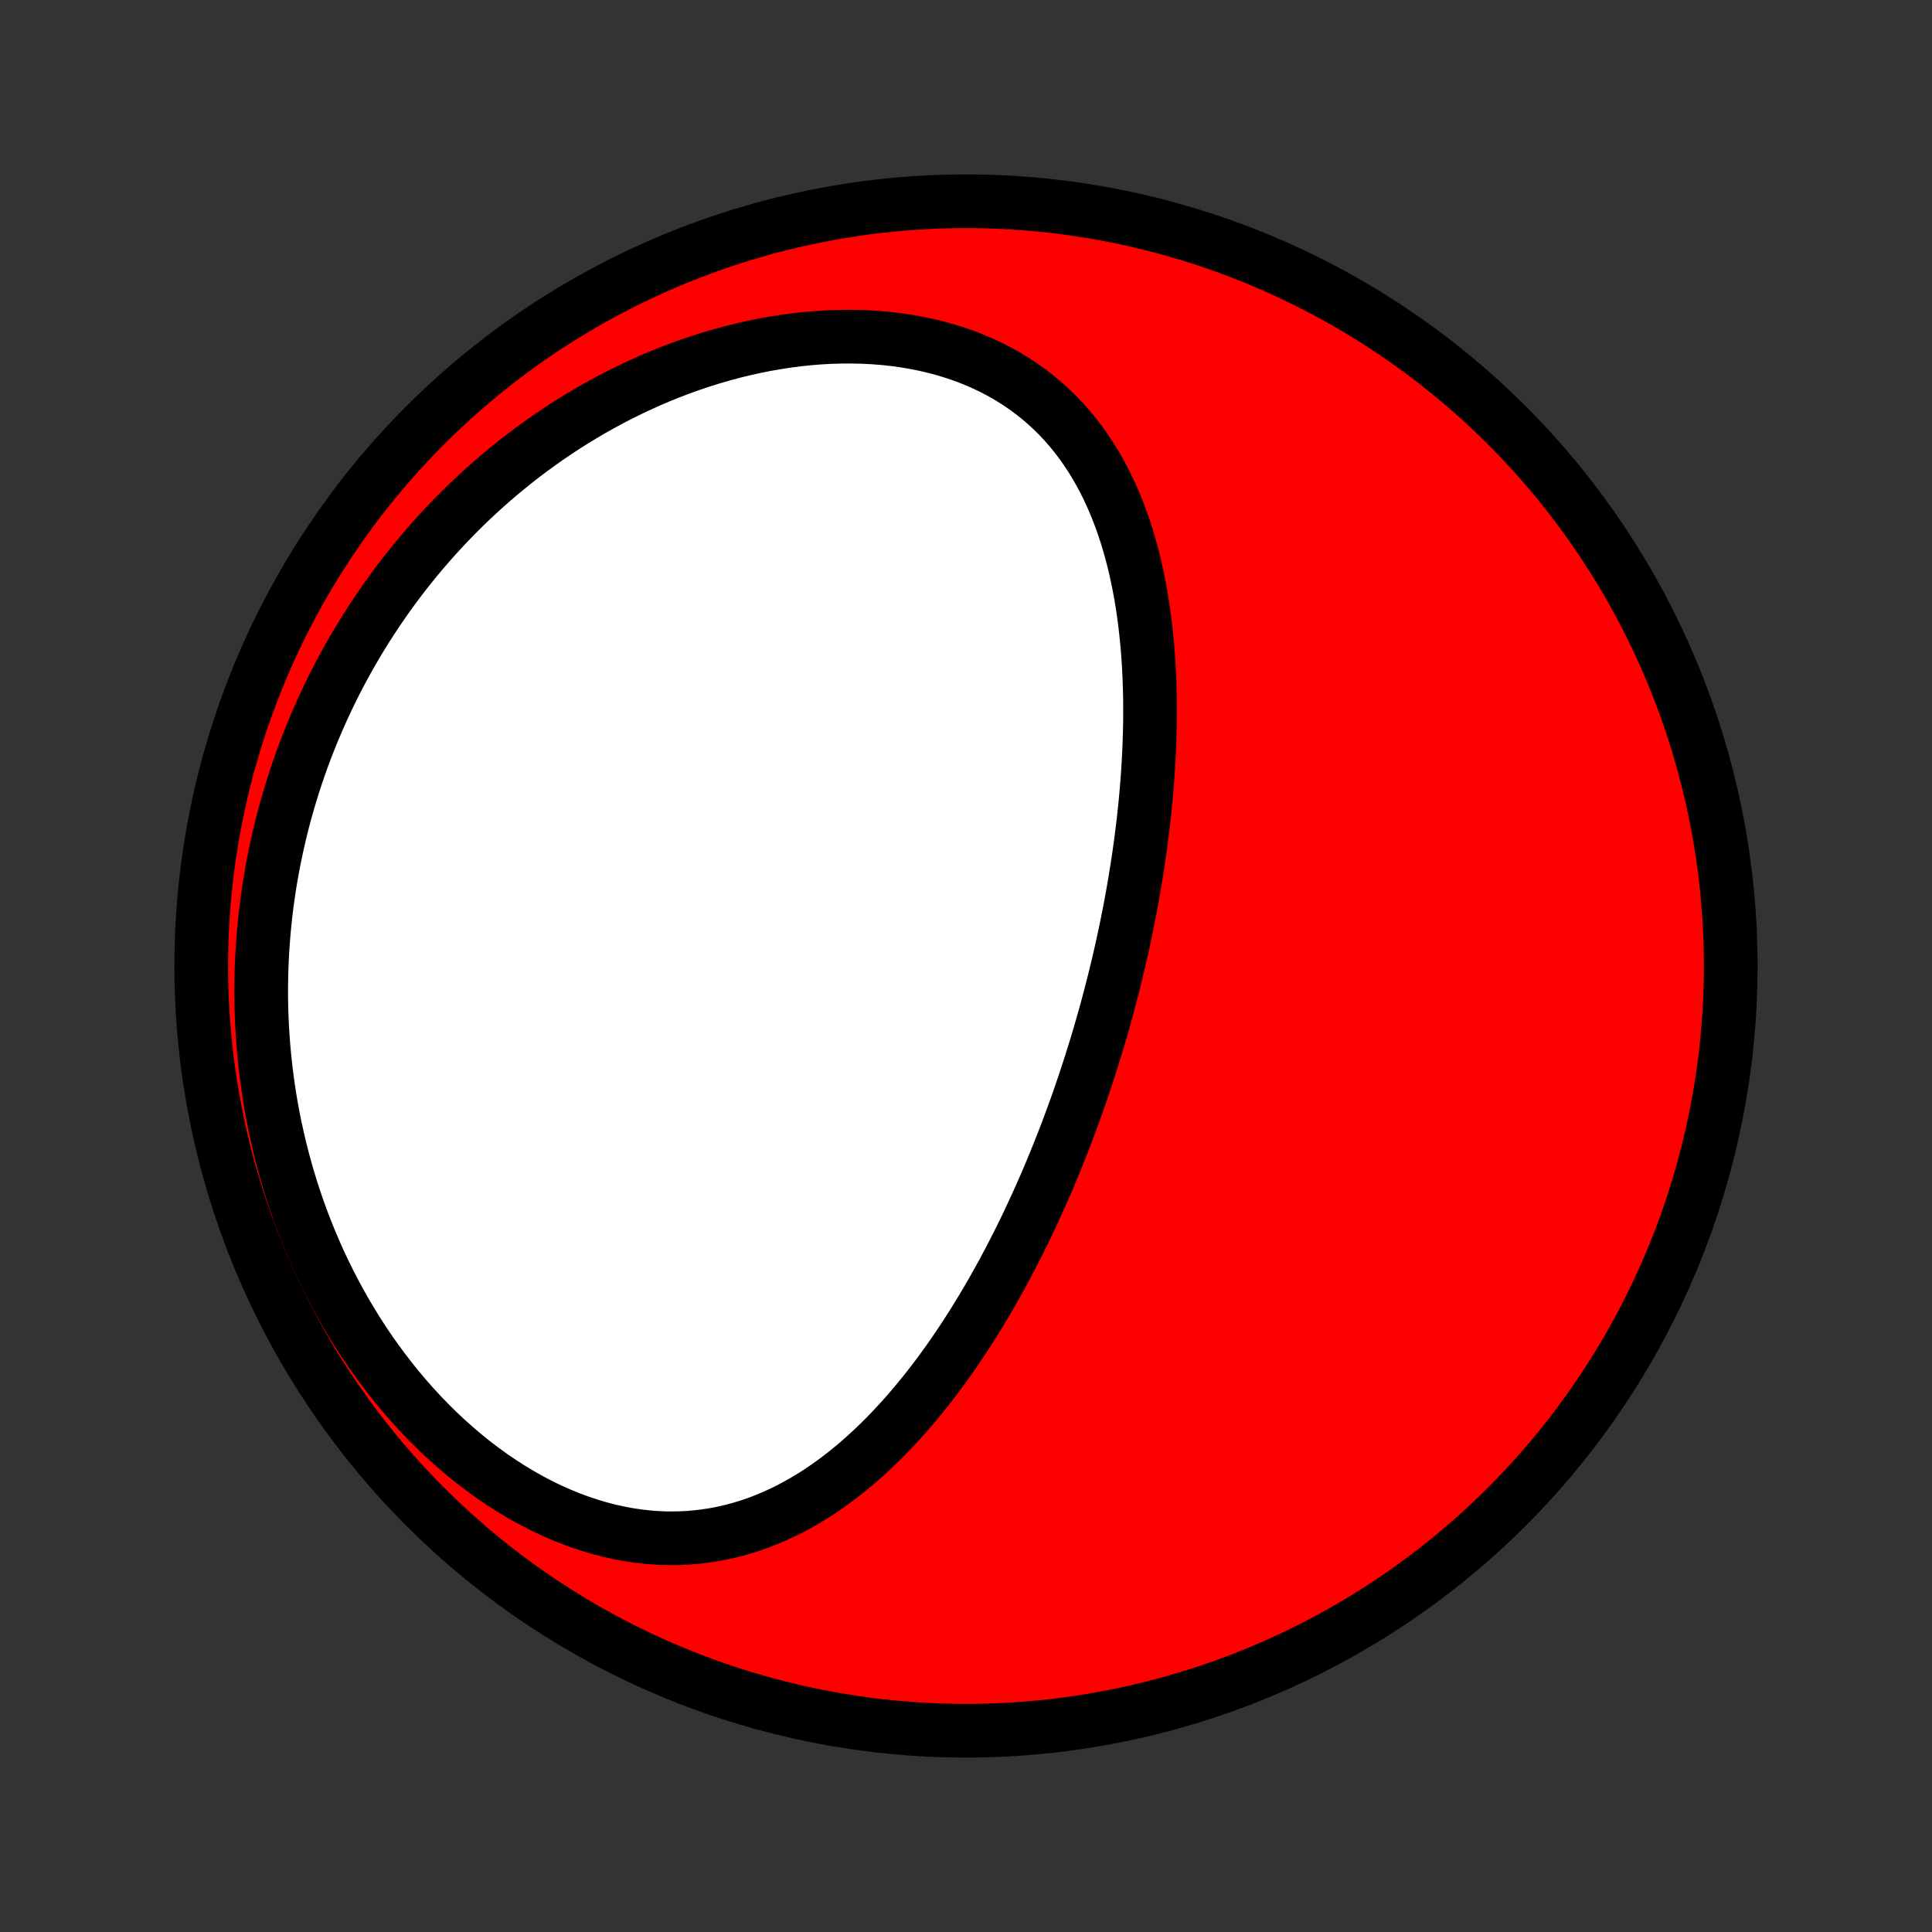 <?xml version="1.0" encoding="utf-8" standalone="no"?>
<!DOCTYPE svg PUBLIC "-//W3C//DTD SVG 1.1//EN"
  "http://www.w3.org/Graphics/SVG/1.1/DTD/svg11.dtd">
<!-- Created with matplotlib (http://matplotlib.org/) -->
<svg height="72pt" version="1.1" viewBox="0 0 72 72" width="72pt" xmlns="http://www.w3.org/2000/svg" xmlns:xlink="http://www.w3.org/1999/xlink">
 <rect x="0" y="0" width="72" height="72" fill="#333333" stroke="none"/>
 <defs>
  <style type="text/css">
*{stroke-linecap:butt;stroke-linejoin:round;}
  </style>
 </defs>
 <g id="figure_1">
  <g id="patch_1">
   <path d="
M0 72
L72 72
L72 0
L0 0
z
" style="fill:none;"/>
  </g>
  <g id="axes_1">
   <g id="PatchCollection_1">
    <defs>
     <path d="
M36 -7.5
C43.558 -7.5 50.808 -10.503 56.153 -15.848
C61.497 -21.192 64.5 -28.442 64.5 -36
C64.5 -43.558 61.497 -50.808 56.153 -56.153
C50.808 -61.497 43.558 -64.5 36 -64.5
C28.442 -64.5 21.192 -61.497 15.848 -56.153
C10.503 -50.808 7.5 -43.558 7.5 -36
C7.5 -28.442 10.503 -21.192 15.848 -15.848
C21.192 -10.503 28.442 -7.5 36 -7.5
z
" id="C0_0_a811fe30f3"/>
     <path d="
M40.821 -32.917
L40.897 -33.169
L40.972 -33.421
L41.046 -33.674
L41.118 -33.928
L41.19 -34.182
L41.26 -34.437
L41.328 -34.692
L41.395 -34.948
L41.462 -35.205
L41.527 -35.462
L41.59 -35.721
L41.653 -35.98
L41.714 -36.24
L41.773 -36.501
L41.832 -36.763
L41.889 -37.026
L41.945 -37.289
L42 -37.554
L42.053 -37.82
L42.105 -38.087
L42.155 -38.355
L42.205 -38.625
L42.252 -38.895
L42.298 -39.167
L42.343 -39.44
L42.386 -39.714
L42.428 -39.989
L42.468 -40.266
L42.507 -40.544
L42.543 -40.824
L42.578 -41.105
L42.612 -41.387
L42.643 -41.671
L42.673 -41.956
L42.701 -42.243
L42.726 -42.531
L42.75 -42.82
L42.772 -43.111
L42.791 -43.404
L42.808 -43.697
L42.823 -43.993
L42.835 -44.289
L42.845 -44.587
L42.852 -44.887
L42.857 -45.188
L42.858 -45.489
L42.857 -45.793
L42.853 -46.097
L42.846 -46.403
L42.835 -46.71
L42.821 -47.018
L42.803 -47.327
L42.782 -47.636
L42.757 -47.947
L42.727 -48.258
L42.694 -48.57
L42.656 -48.882
L42.614 -49.195
L42.567 -49.508
L42.515 -49.821
L42.458 -50.133
L42.395 -50.446
L42.328 -50.758
L42.254 -51.069
L42.174 -51.38
L42.089 -51.689
L41.996 -51.997
L41.898 -52.303
L41.792 -52.608
L41.678 -52.91
L41.558 -53.21
L41.43 -53.507
L41.294 -53.801
L41.149 -54.092
L40.996 -54.379
L40.835 -54.662
L40.664 -54.94
L40.484 -55.213
L40.295 -55.481
L40.097 -55.744
L39.889 -56
L39.671 -56.25
L39.443 -56.493
L39.204 -56.728
L38.956 -56.956
L38.698 -57.176
L38.43 -57.387
L38.151 -57.59
L37.863 -57.783
L37.566 -57.967
L37.258 -58.141
L36.942 -58.305
L36.616 -58.459
L36.282 -58.602
L35.94 -58.734
L35.59 -58.855
L35.232 -58.966
L34.868 -59.065
L34.497 -59.153
L34.12 -59.229
L33.738 -59.295
L33.351 -59.349
L32.959 -59.392
L32.564 -59.423
L32.166 -59.444
L31.764 -59.453
L31.361 -59.452
L30.956 -59.44
L30.549 -59.418
L30.142 -59.385
L29.735 -59.343
L29.328 -59.29
L28.921 -59.227
L28.515 -59.156
L28.111 -59.075
L27.709 -58.985
L27.309 -58.886
L26.911 -58.779
L26.516 -58.664
L26.123 -58.541
L25.735 -58.41
L25.349 -58.272
L24.968 -58.126
L24.59 -57.973
L24.216 -57.814
L23.847 -57.648
L23.482 -57.476
L23.121 -57.298
L22.765 -57.115
L22.414 -56.925
L22.068 -56.731
L21.727 -56.531
L21.39 -56.326
L21.059 -56.117
L20.733 -55.902
L20.412 -55.684
L20.096 -55.461
L19.785 -55.234
L19.479 -55.004
L19.179 -54.769
L18.884 -54.531
L18.594 -54.29
L18.309 -54.045
L18.029 -53.797
L17.755 -53.546
L17.485 -53.292
L17.221 -53.035
L16.962 -52.775
L16.707 -52.513
L16.458 -52.248
L16.214 -51.981
L15.975 -51.711
L15.74 -51.439
L15.511 -51.164
L15.286 -50.888
L15.066 -50.609
L14.851 -50.328
L14.641 -50.046
L14.435 -49.761
L14.234 -49.474
L14.037 -49.186
L13.845 -48.895
L13.658 -48.603
L13.475 -48.309
L13.296 -48.014
L13.123 -47.716
L12.953 -47.417
L12.788 -47.116
L12.627 -46.814
L12.47 -46.509
L12.318 -46.204
L12.171 -45.896
L12.027 -45.587
L11.888 -45.276
L11.753 -44.964
L11.622 -44.65
L11.495 -44.334
L11.373 -44.017
L11.255 -43.698
L11.142 -43.378
L11.032 -43.056
L10.927 -42.732
L10.826 -42.406
L10.729 -42.079
L10.636 -41.751
L10.548 -41.42
L10.464 -41.088
L10.385 -40.754
L10.31 -40.419
L10.239 -40.082
L10.173 -39.743
L10.111 -39.402
L10.053 -39.06
L10.001 -38.716
L9.952 -38.37
L9.909 -38.023
L9.87 -37.674
L9.836 -37.323
L9.807 -36.97
L9.782 -36.616
L9.763 -36.26
L9.748 -35.902
L9.739 -35.542
L9.734 -35.181
L9.735 -34.818
L9.741 -34.454
L9.753 -34.088
L9.77 -33.72
L9.793 -33.351
L9.821 -32.98
L9.855 -32.608
L9.895 -32.234
L9.941 -31.859
L9.992 -31.483
L10.05 -31.105
L10.114 -30.726
L10.185 -30.346
L10.262 -29.965
L10.346 -29.584
L10.436 -29.201
L10.533 -28.818
L10.637 -28.434
L10.748 -28.05
L10.866 -27.665
L10.992 -27.281
L11.124 -26.896
L11.264 -26.512
L11.412 -26.128
L11.567 -25.745
L11.73 -25.363
L11.9 -24.981
L12.079 -24.601
L12.265 -24.223
L12.46 -23.846
L12.662 -23.472
L12.872 -23.1
L13.091 -22.731
L13.317 -22.365
L13.552 -22.002
L13.794 -21.643
L14.045 -21.289
L14.304 -20.939
L14.57 -20.593
L14.844 -20.254
L15.126 -19.92
L15.415 -19.592
L15.712 -19.271
L16.016 -18.957
L16.326 -18.651
L16.644 -18.353
L16.968 -18.064
L17.298 -17.784
L17.633 -17.513
L17.975 -17.252
L18.321 -17.001
L18.672 -16.762
L19.027 -16.534
L19.386 -16.317
L19.748 -16.113
L20.113 -15.921
L20.481 -15.742
L20.851 -15.577
L21.221 -15.425
L21.593 -15.286
L21.965 -15.162
L22.337 -15.051
L22.708 -14.954
L23.078 -14.872
L23.447 -14.804
L23.813 -14.751
L24.177 -14.711
L24.538 -14.685
L24.896 -14.673
L25.251 -14.675
L25.601 -14.689
L25.947 -14.717
L26.289 -14.758
L26.626 -14.81
L26.959 -14.875
L27.286 -14.951
L27.609 -15.038
L27.926 -15.136
L28.238 -15.243
L28.545 -15.361
L28.846 -15.488
L29.142 -15.623
L29.433 -15.767
L29.718 -15.919
L29.998 -16.078
L30.273 -16.244
L30.543 -16.417
L30.807 -16.597
L31.066 -16.782
L31.321 -16.972
L31.57 -17.168
L31.815 -17.368
L32.054 -17.573
L32.289 -17.782
L32.52 -17.995
L32.746 -18.212
L32.967 -18.431
L33.184 -18.654
L33.397 -18.88
L33.605 -19.108
L33.81 -19.338
L34.011 -19.571
L34.207 -19.805
L34.4 -20.041
L34.589 -20.279
L34.775 -20.519
L34.957 -20.759
L35.135 -21.001
L35.31 -21.244
L35.482 -21.488
L35.65 -21.733
L35.815 -21.978
L35.977 -22.224
L36.136 -22.471
L36.293 -22.718
L36.446 -22.965
L36.596 -23.213
L36.744 -23.461
L36.889 -23.709
L37.031 -23.957
L37.171 -24.206
L37.309 -24.455
L37.444 -24.703
L37.576 -24.952
L37.706 -25.201
L37.834 -25.45
L37.96 -25.698
L38.083 -25.947
L38.205 -26.196
L38.324 -26.444
L38.441 -26.693
L38.556 -26.941
L38.67 -27.189
L38.781 -27.438
L38.891 -27.686
L38.999 -27.934
L39.105 -28.182
L39.209 -28.431
L39.311 -28.679
L39.412 -28.927
L39.511 -29.175
L39.609 -29.423
L39.705 -29.672
L39.8 -29.92
L39.892 -30.169
L39.984 -30.417
L40.074 -30.666
L40.163 -30.915
L40.25 -31.164
L40.335 -31.414
L40.42 -31.663
L40.502 -31.913
L40.584 -32.164
L40.664 -32.414
z
" id="C0_1_d1834117ac"/>
    </defs>
    <g clip-path="url(#p1bffca34e9)">
     <use style="fill:#ff0000;stroke:#000000;stroke-width:2.0;" x="0.0" xlink:href="#C0_0_a811fe30f3" y="72.0"/>
    </g>
    <g clip-path="url(#p1bffca34e9)">
     <use style="fill:#ffffff;stroke:#000000;stroke-width:2.0;" x="0.0" xlink:href="#C0_1_d1834117ac" y="72.0"/>
    </g>
   </g>
  </g>
 </g>
 <defs>
  <clipPath id="p1bffca34e9">
   <rect height="72.0" width="72.0" x="0.0" y="0.0"/>
  </clipPath>
 </defs>
</svg>

